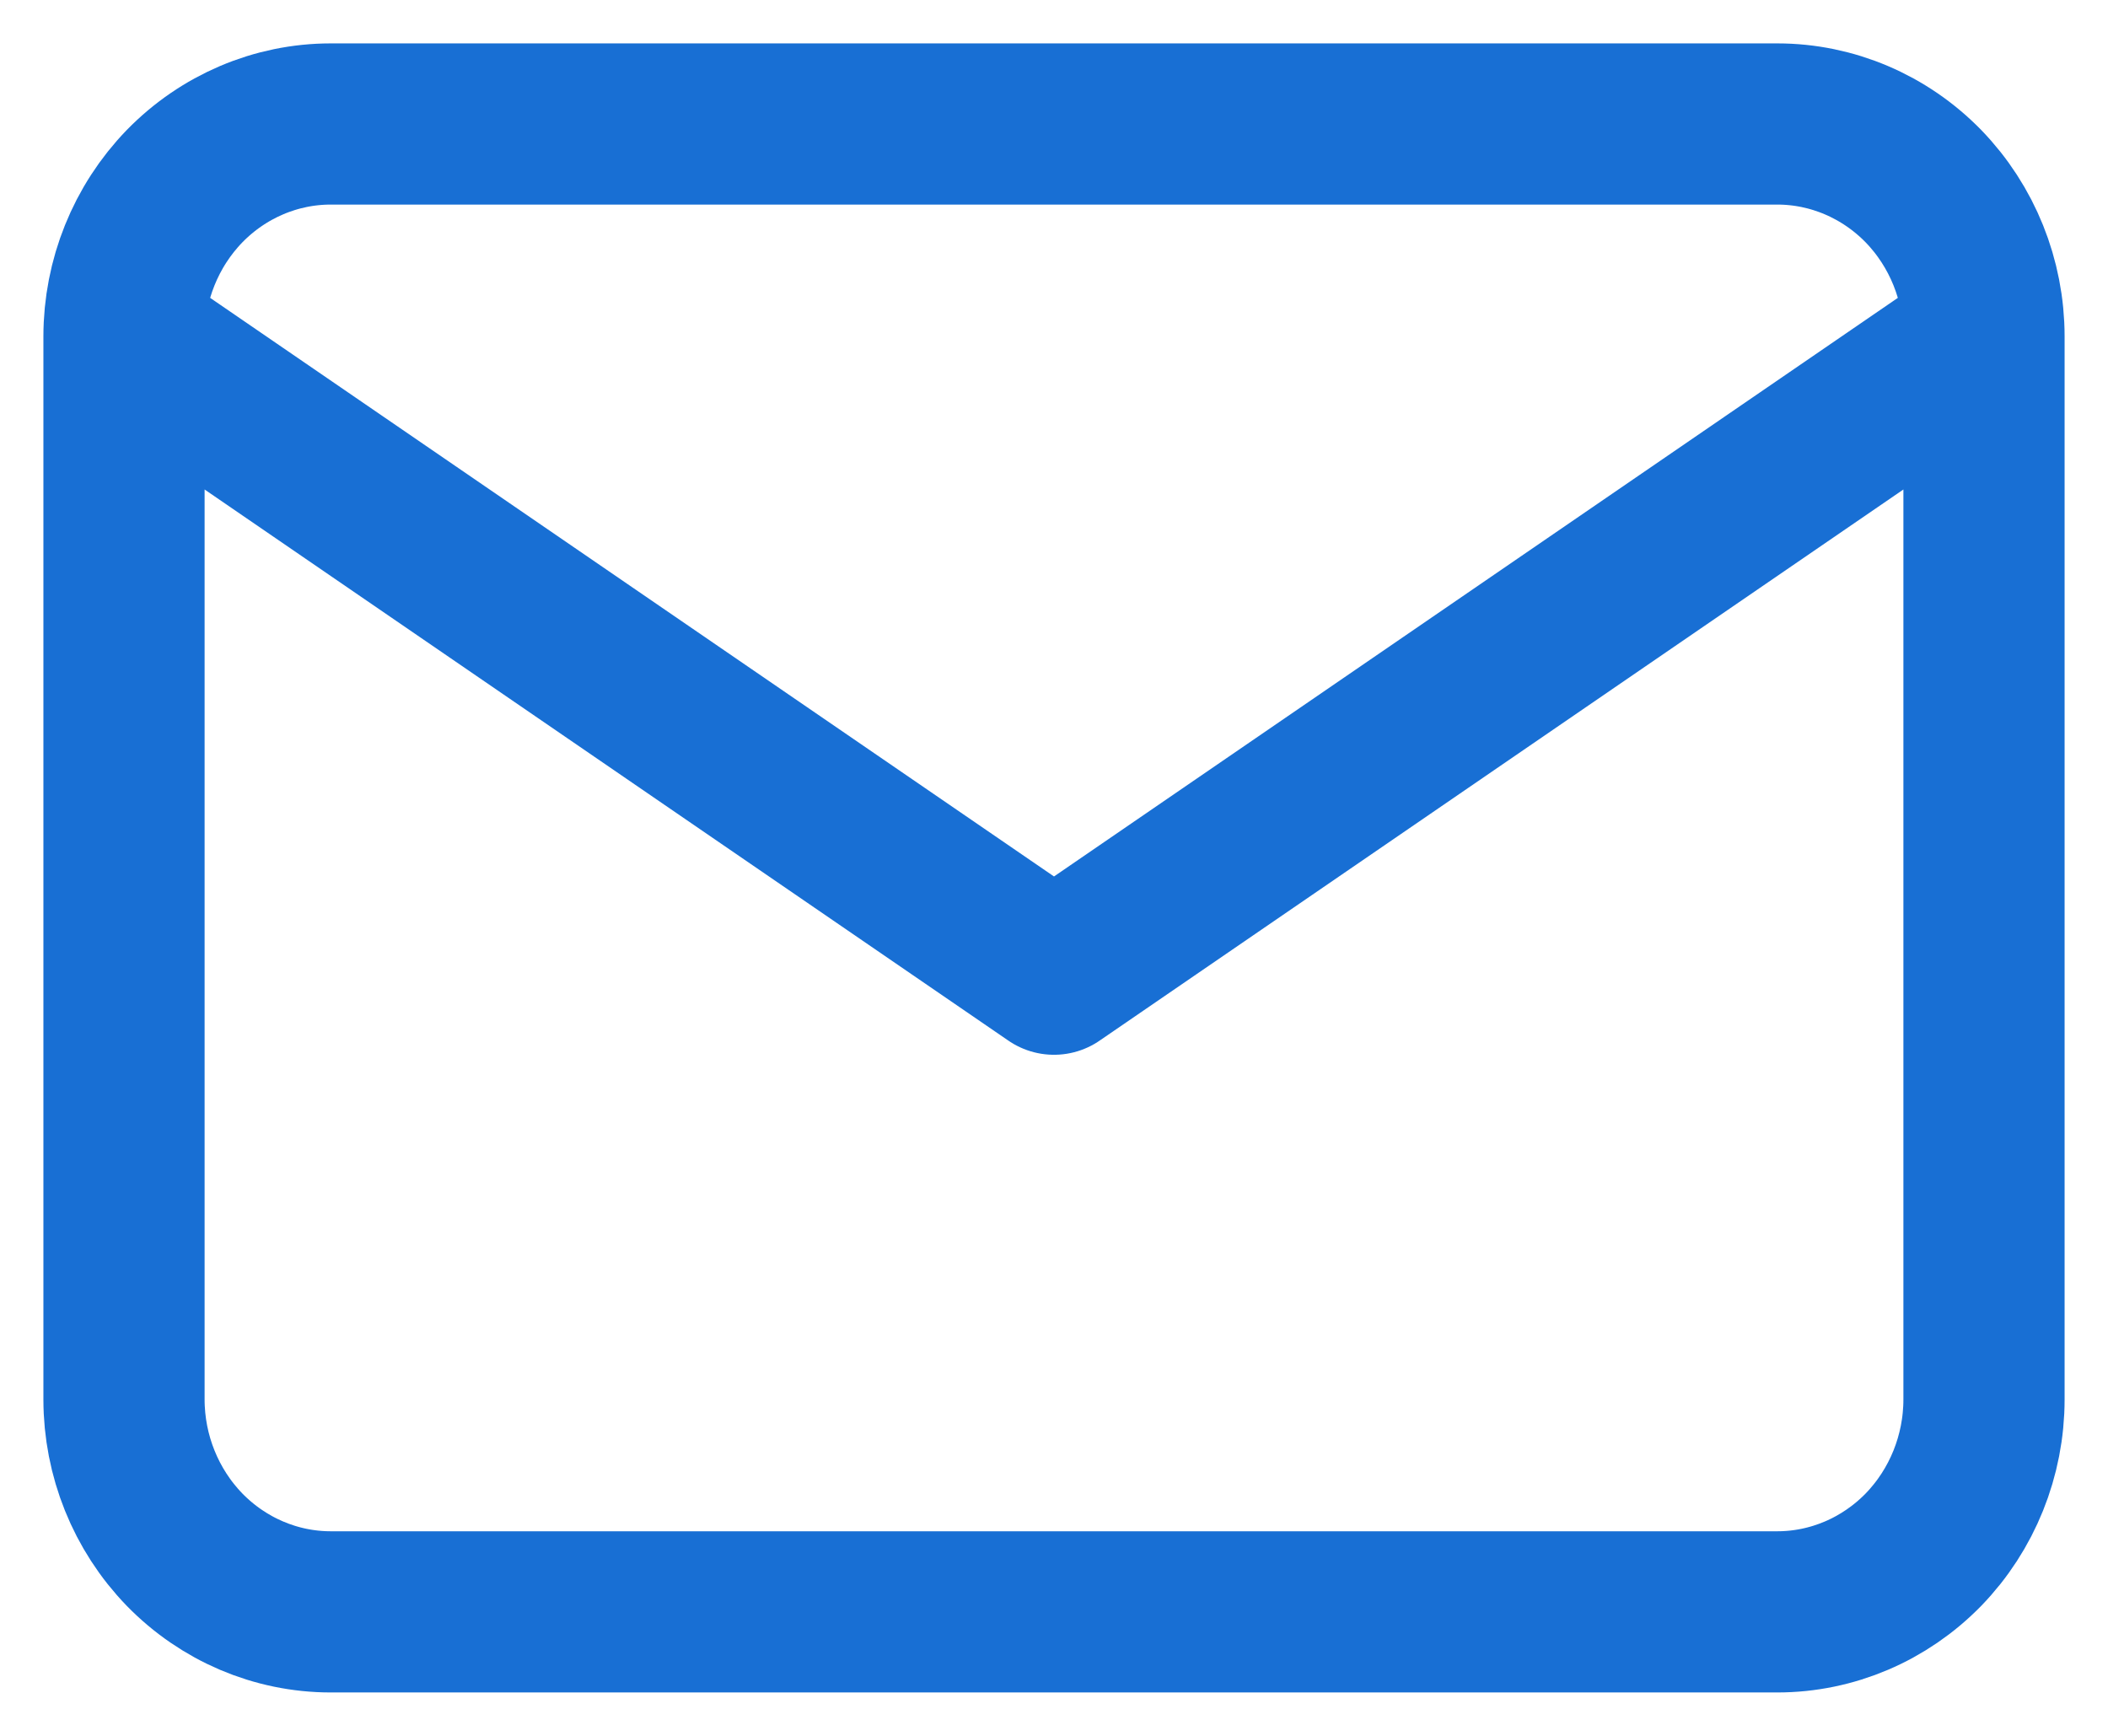 <svg width="17" height="14" viewBox="0 0 17 14" fill="none" xmlns="http://www.w3.org/2000/svg">
<path d="M1 2.714C1 2.26 1.176 1.824 1.488 1.502C1.801 1.181 2.225 1 2.667 1H14.333C14.775 1 15.199 1.181 15.512 1.502C15.824 1.824 16 2.26 16 2.714M1 2.714V11.286C1 11.74 1.176 12.176 1.488 12.498C1.801 12.819 2.225 13 2.667 13H14.333C14.775 13 15.199 12.819 15.512 12.498C15.824 12.176 16 11.74 16 11.286V2.714M1 2.714L8.5 7.857L16 2.714" stroke="#186FD4" stroke-width="1.3" stroke-miterlimit="10" stroke-linecap="round" stroke-linejoin="round"/>
</svg>
